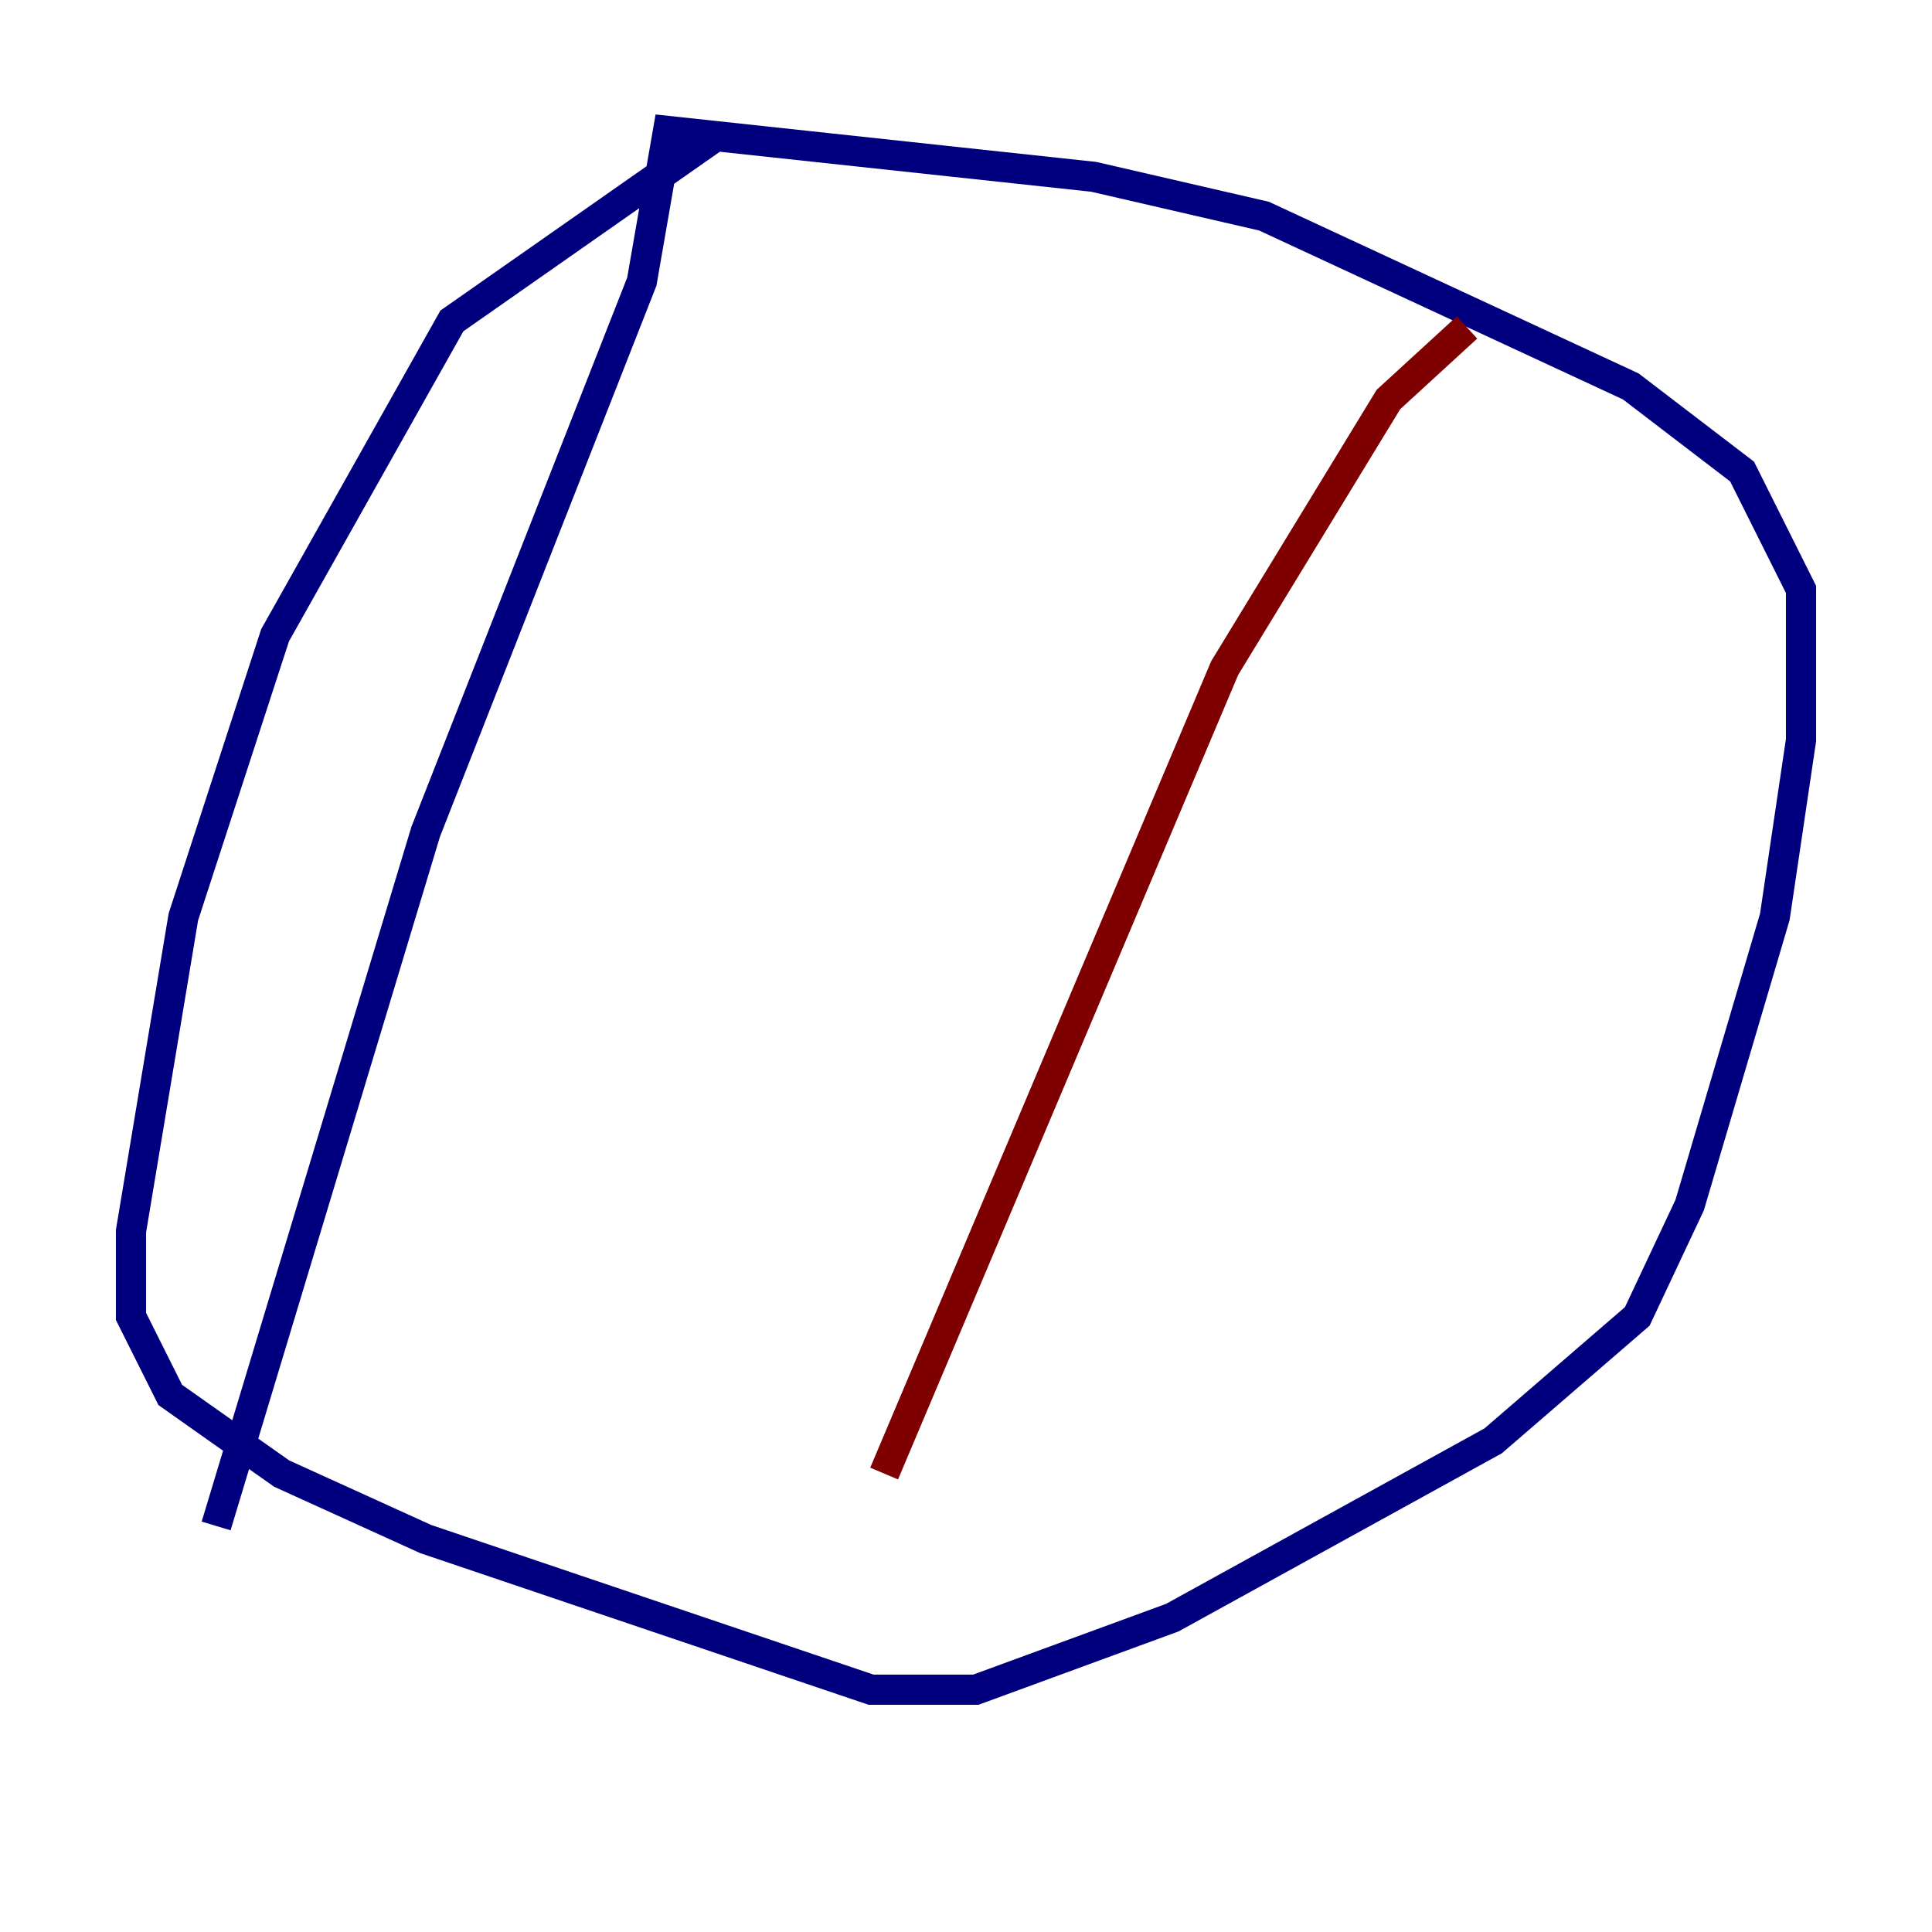 <?xml version="1.0" encoding="utf-8" ?>
<svg baseProfile="tiny" height="128" version="1.2" viewBox="0,0,128,128" width="128" xmlns="http://www.w3.org/2000/svg" xmlns:ev="http://www.w3.org/2001/xml-events" xmlns:xlink="http://www.w3.org/1999/xlink"><defs /><polyline fill="none" points="47.295,9.112 29.939,21.261 18.224,42.088 12.149,60.746 8.678,81.573 8.678,87.214 11.281,92.42 18.658,97.627 28.203,101.966 57.709,111.946 64.651,111.946 77.668,107.173 98.929,95.458 108.475,87.214 111.946,79.837 117.586,60.746 119.322,49.031 119.322,39.051 115.417,31.241 108.041,25.6 83.742,14.319 72.461,11.715 44.258,8.678 42.522,18.658 28.203,55.105 14.319,101.098" stroke="#00007f" stroke-width="2" /><polyline fill="none" points="97.193,21.695 91.986,26.468 81.139,44.258 58.576,97.627" stroke="#7f0000" stroke-width="2" /></svg>
